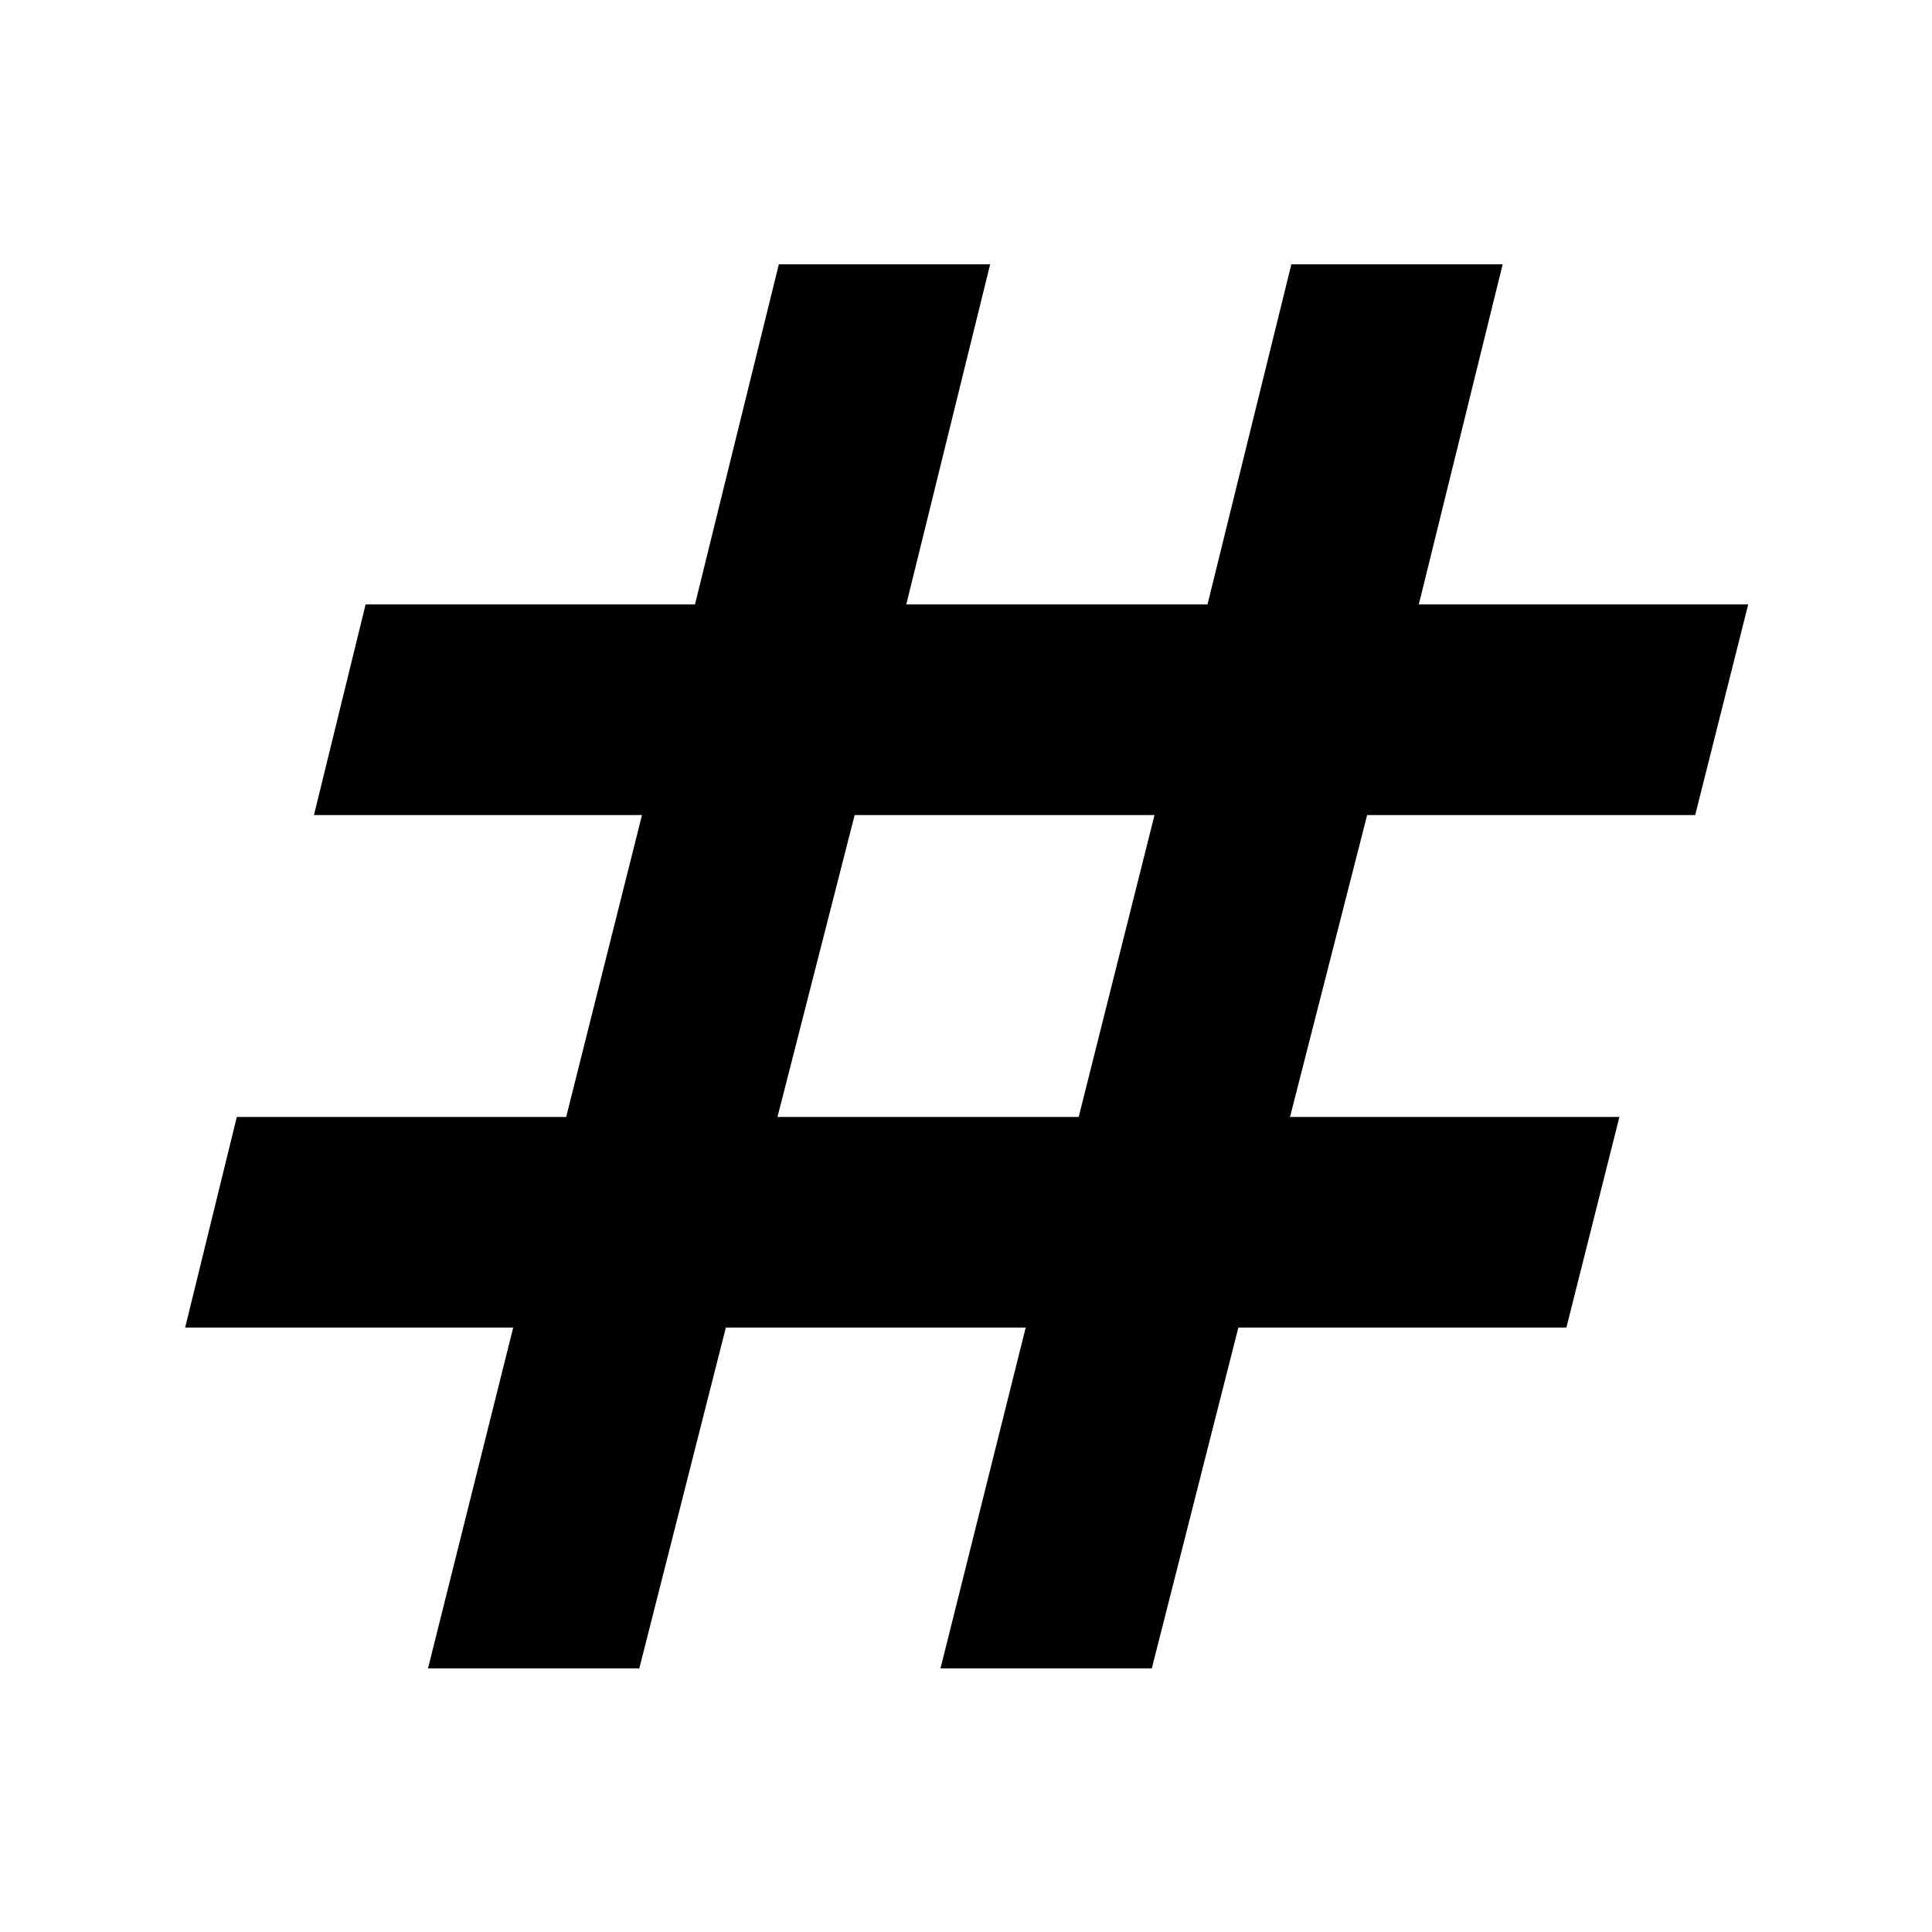 <svg xmlns="http://www.w3.org/2000/svg" height="40" viewBox="0 -960 960 960" width="40"><path d="M212.67-131 255-300.33H92L117.67-405h163.66L319-555H156l25.67-104.67h163.66l41.67-169h105l-41.67 169H600l41.67-169h105l-41.67 169h163.67L842.33-555h-163L641-405h163.67l-26.34 104.67h-163l-43 169.33h-105l42.34-169.33h-149l-43 169.33h-105Zm173.66-274H536l37.67-150h-149l-38.34 150Z"/></svg>
